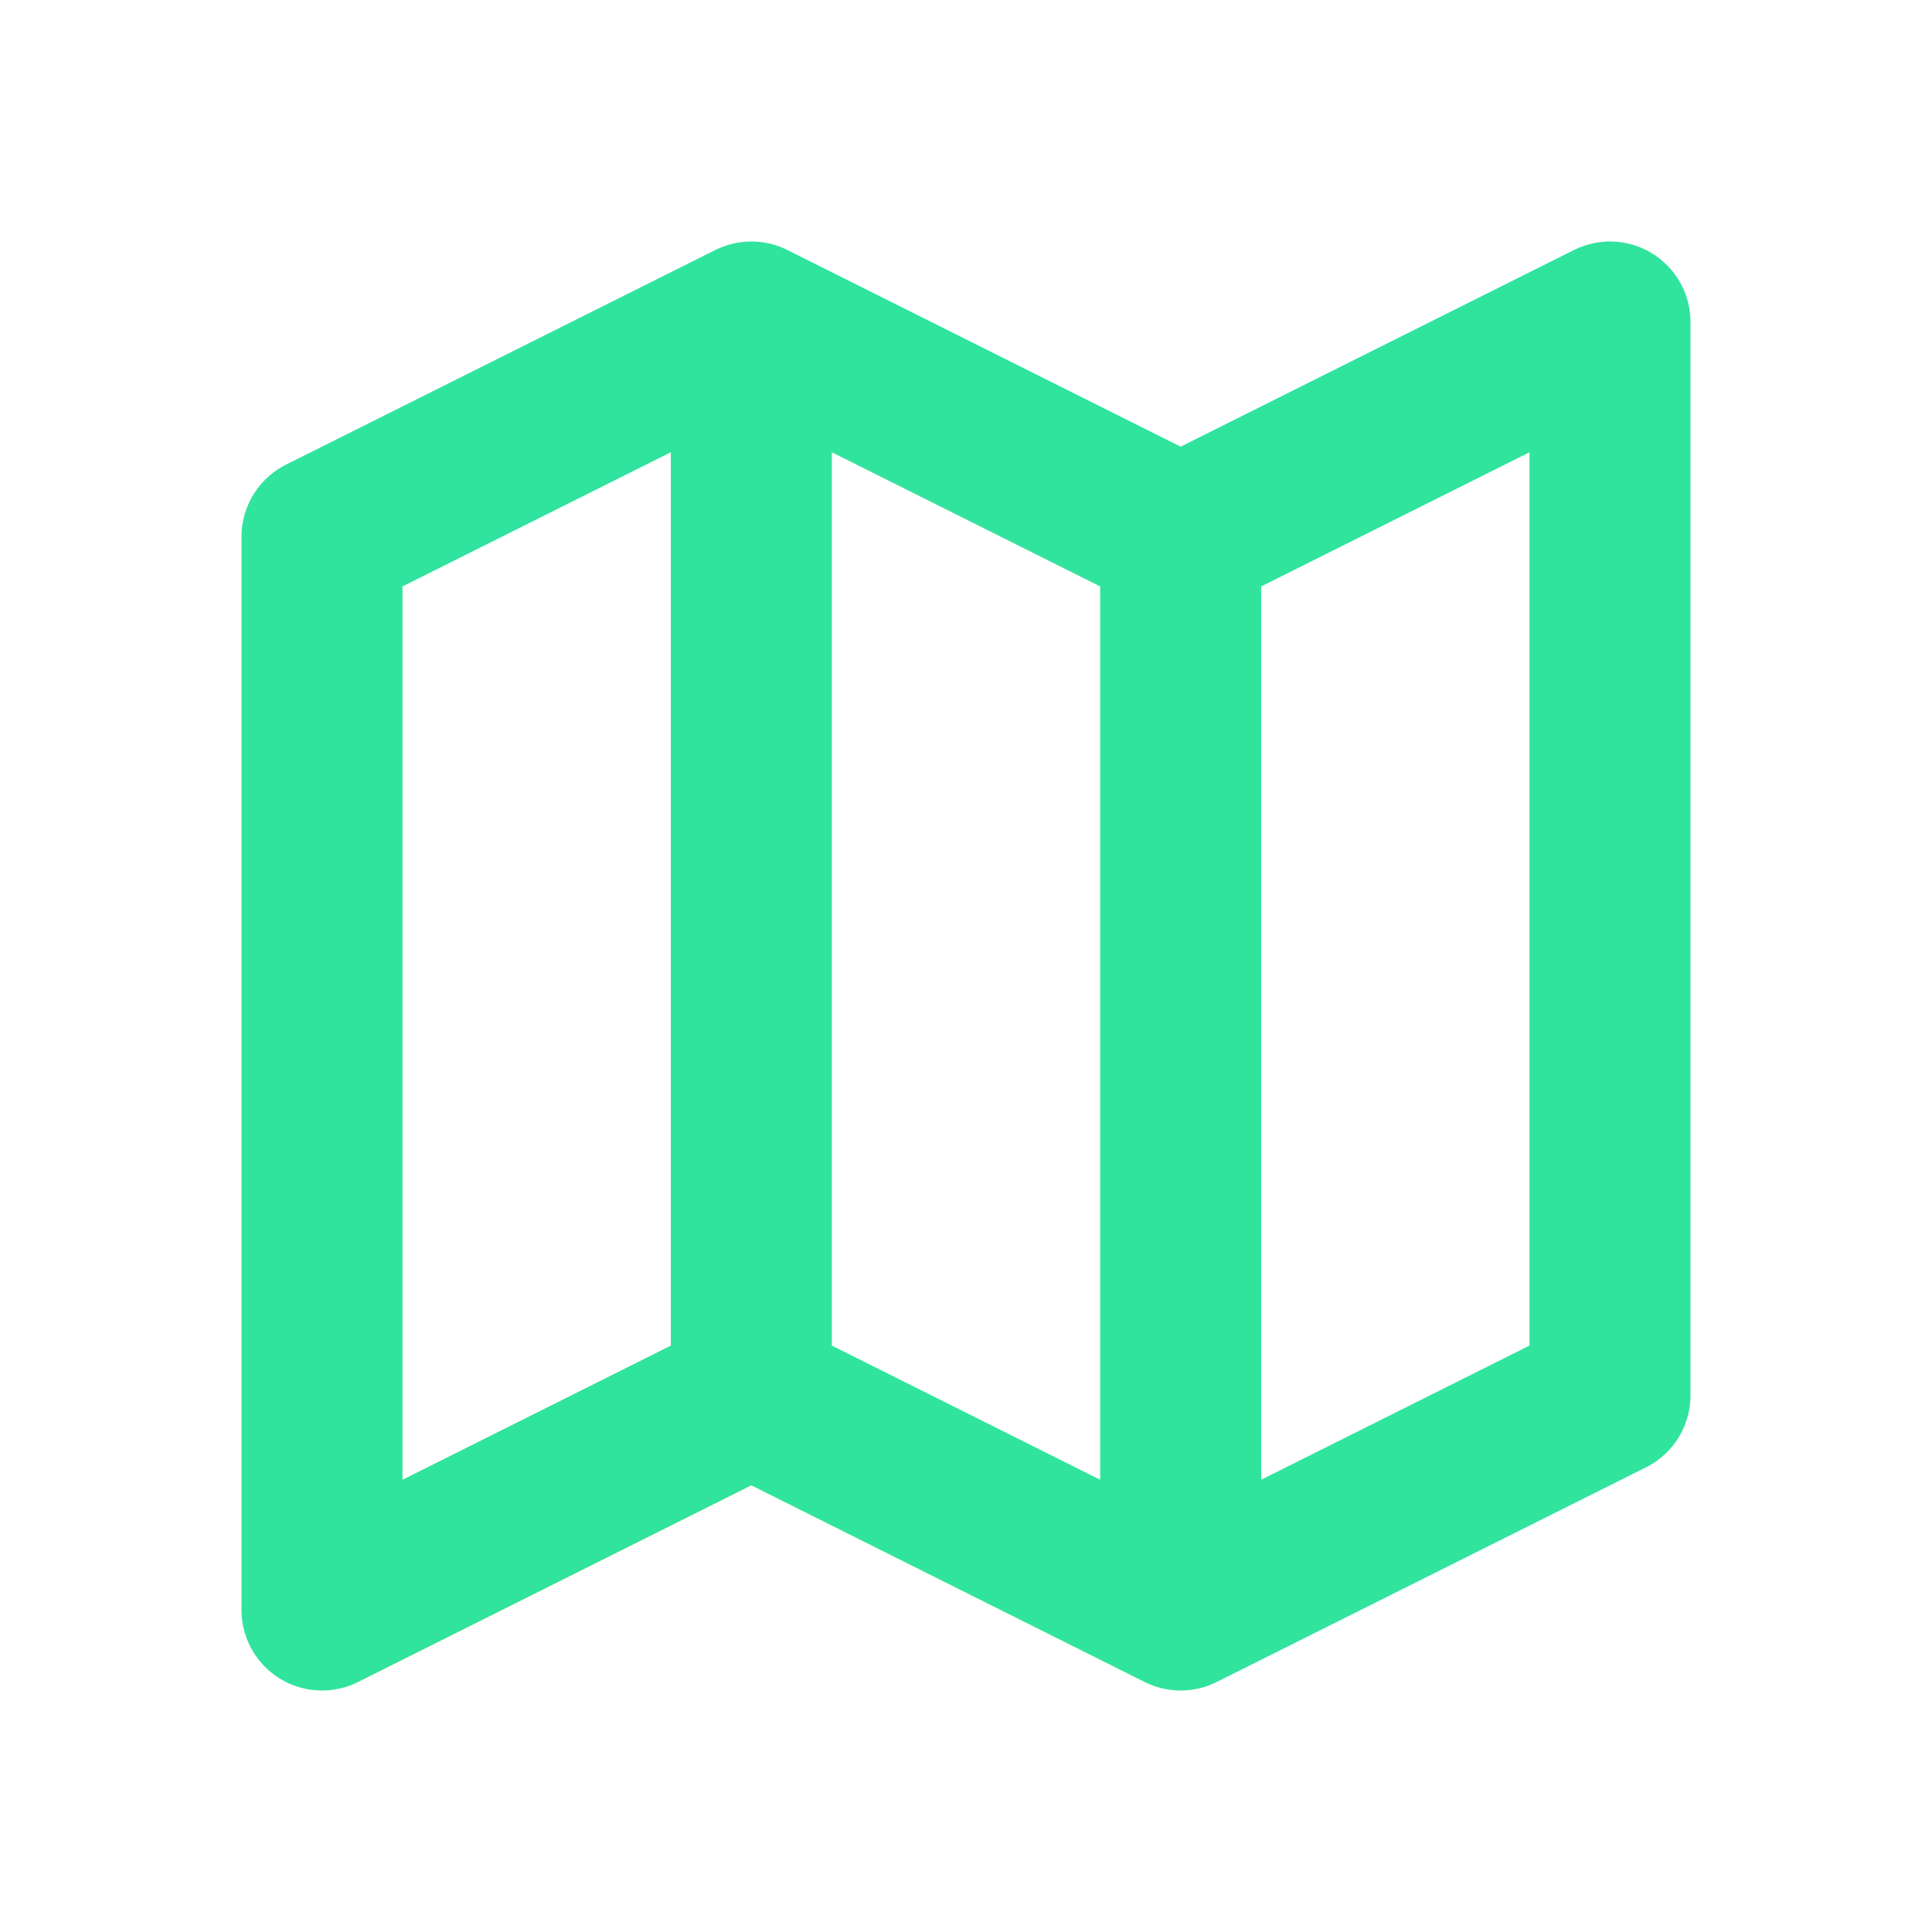 <svg xmlns="http://www.w3.org/2000/svg" width="18" height="18" viewBox="0 0 18 18" fill="none">
  <path d="M11 5V15M11 5L15 3V13L11 15M11 5L7 3M11 15L7 13M7 13L3 15V5L7 3M7 13V3" stroke="#30E49D" stroke-width="1.5" stroke-linecap="round" stroke-linejoin="round"/>
</svg>